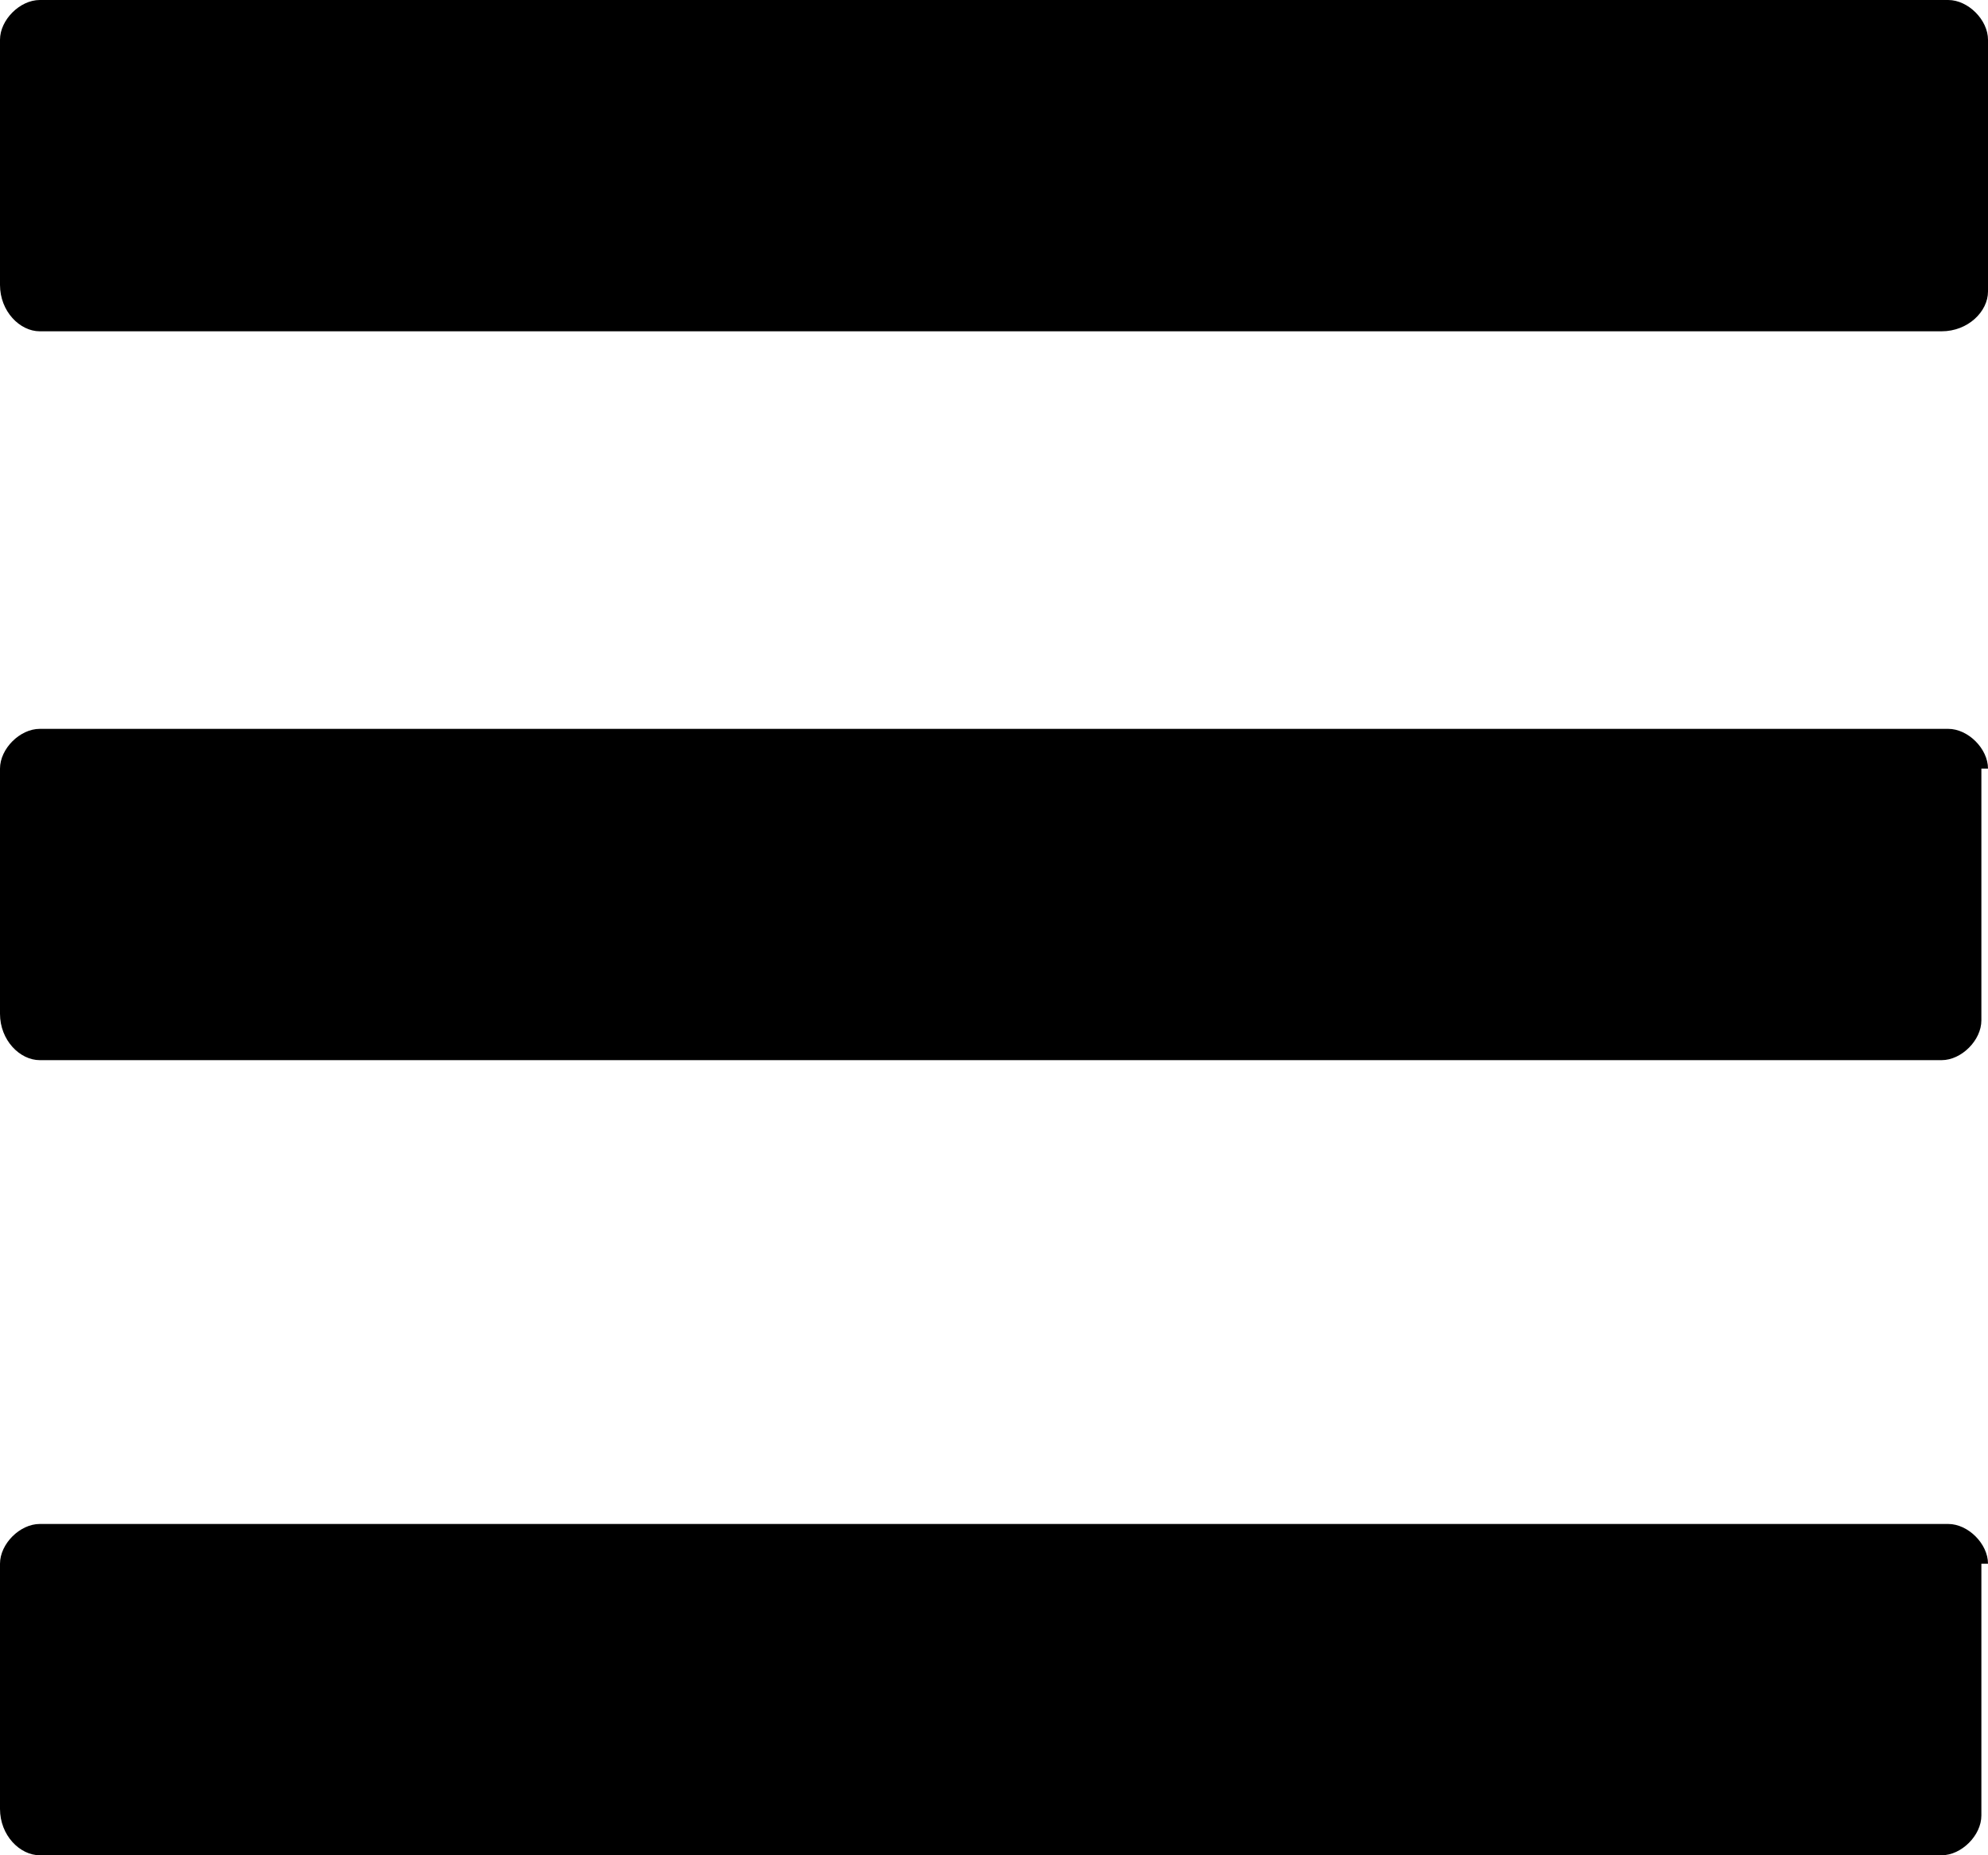 <?xml version="1.0" encoding="utf-8"?>
<!-- Generator: Adobe Illustrator 17.1.0, SVG Export Plug-In . SVG Version: 6.00 Build 0)  -->
<!DOCTYPE svg PUBLIC "-//W3C//DTD SVG 1.1//EN" "http://www.w3.org/Graphics/SVG/1.1/DTD/svg11.dtd">
<svg version="1.1" id="Layer_1" xmlns="http://www.w3.org/2000/svg" xmlns:xlink="http://www.w3.org/1999/xlink" x="0px" y="0px"
	 viewBox="0 0 30 28" enable-background="new 0 0 30 28" xml:space="preserve">
<g>
	<g id="Rounded_Rectangle_2_2_">
		<g>
			<path d="M30,0.6C30,0.3,29.7,0,29.4,0H0.6C0.3,0,0,0.3,0,0.6v3.7C0,4.7,0.3,5,0.6,5h28.7C29.7,5,30,4.7,30,4.4V0.6z M30,11.6
				c0-0.3-0.3-0.6-0.6-0.6H0.6C0.3,11,0,11.3,0,11.6v3.7C0,15.7,0.3,16,0.6,16h28.7c0.3,0,0.6-0.3,0.6-0.6V11.6z M30,23.6
				c0-0.3-0.3-0.6-0.6-0.6H0.6C0.3,23,0,23.3,0,23.6v3.7C0,27.7,0.3,28,0.6,28h28.7c0.3,0,0.6-0.3,0.6-0.6V23.6z"/>
		</g>
	</g>
</g>
<g>
</g>
<g>
</g>
<g>
</g>
<g>
</g>
<g>
</g>
<g>
</g>
<g>
</g>
<g>
</g>
<g>
</g>
<g>
</g>
<g>
</g>
<g>
</g>
<g>
</g>
<g>
</g>
<g>
</g>
<g>
</g>
</svg>

